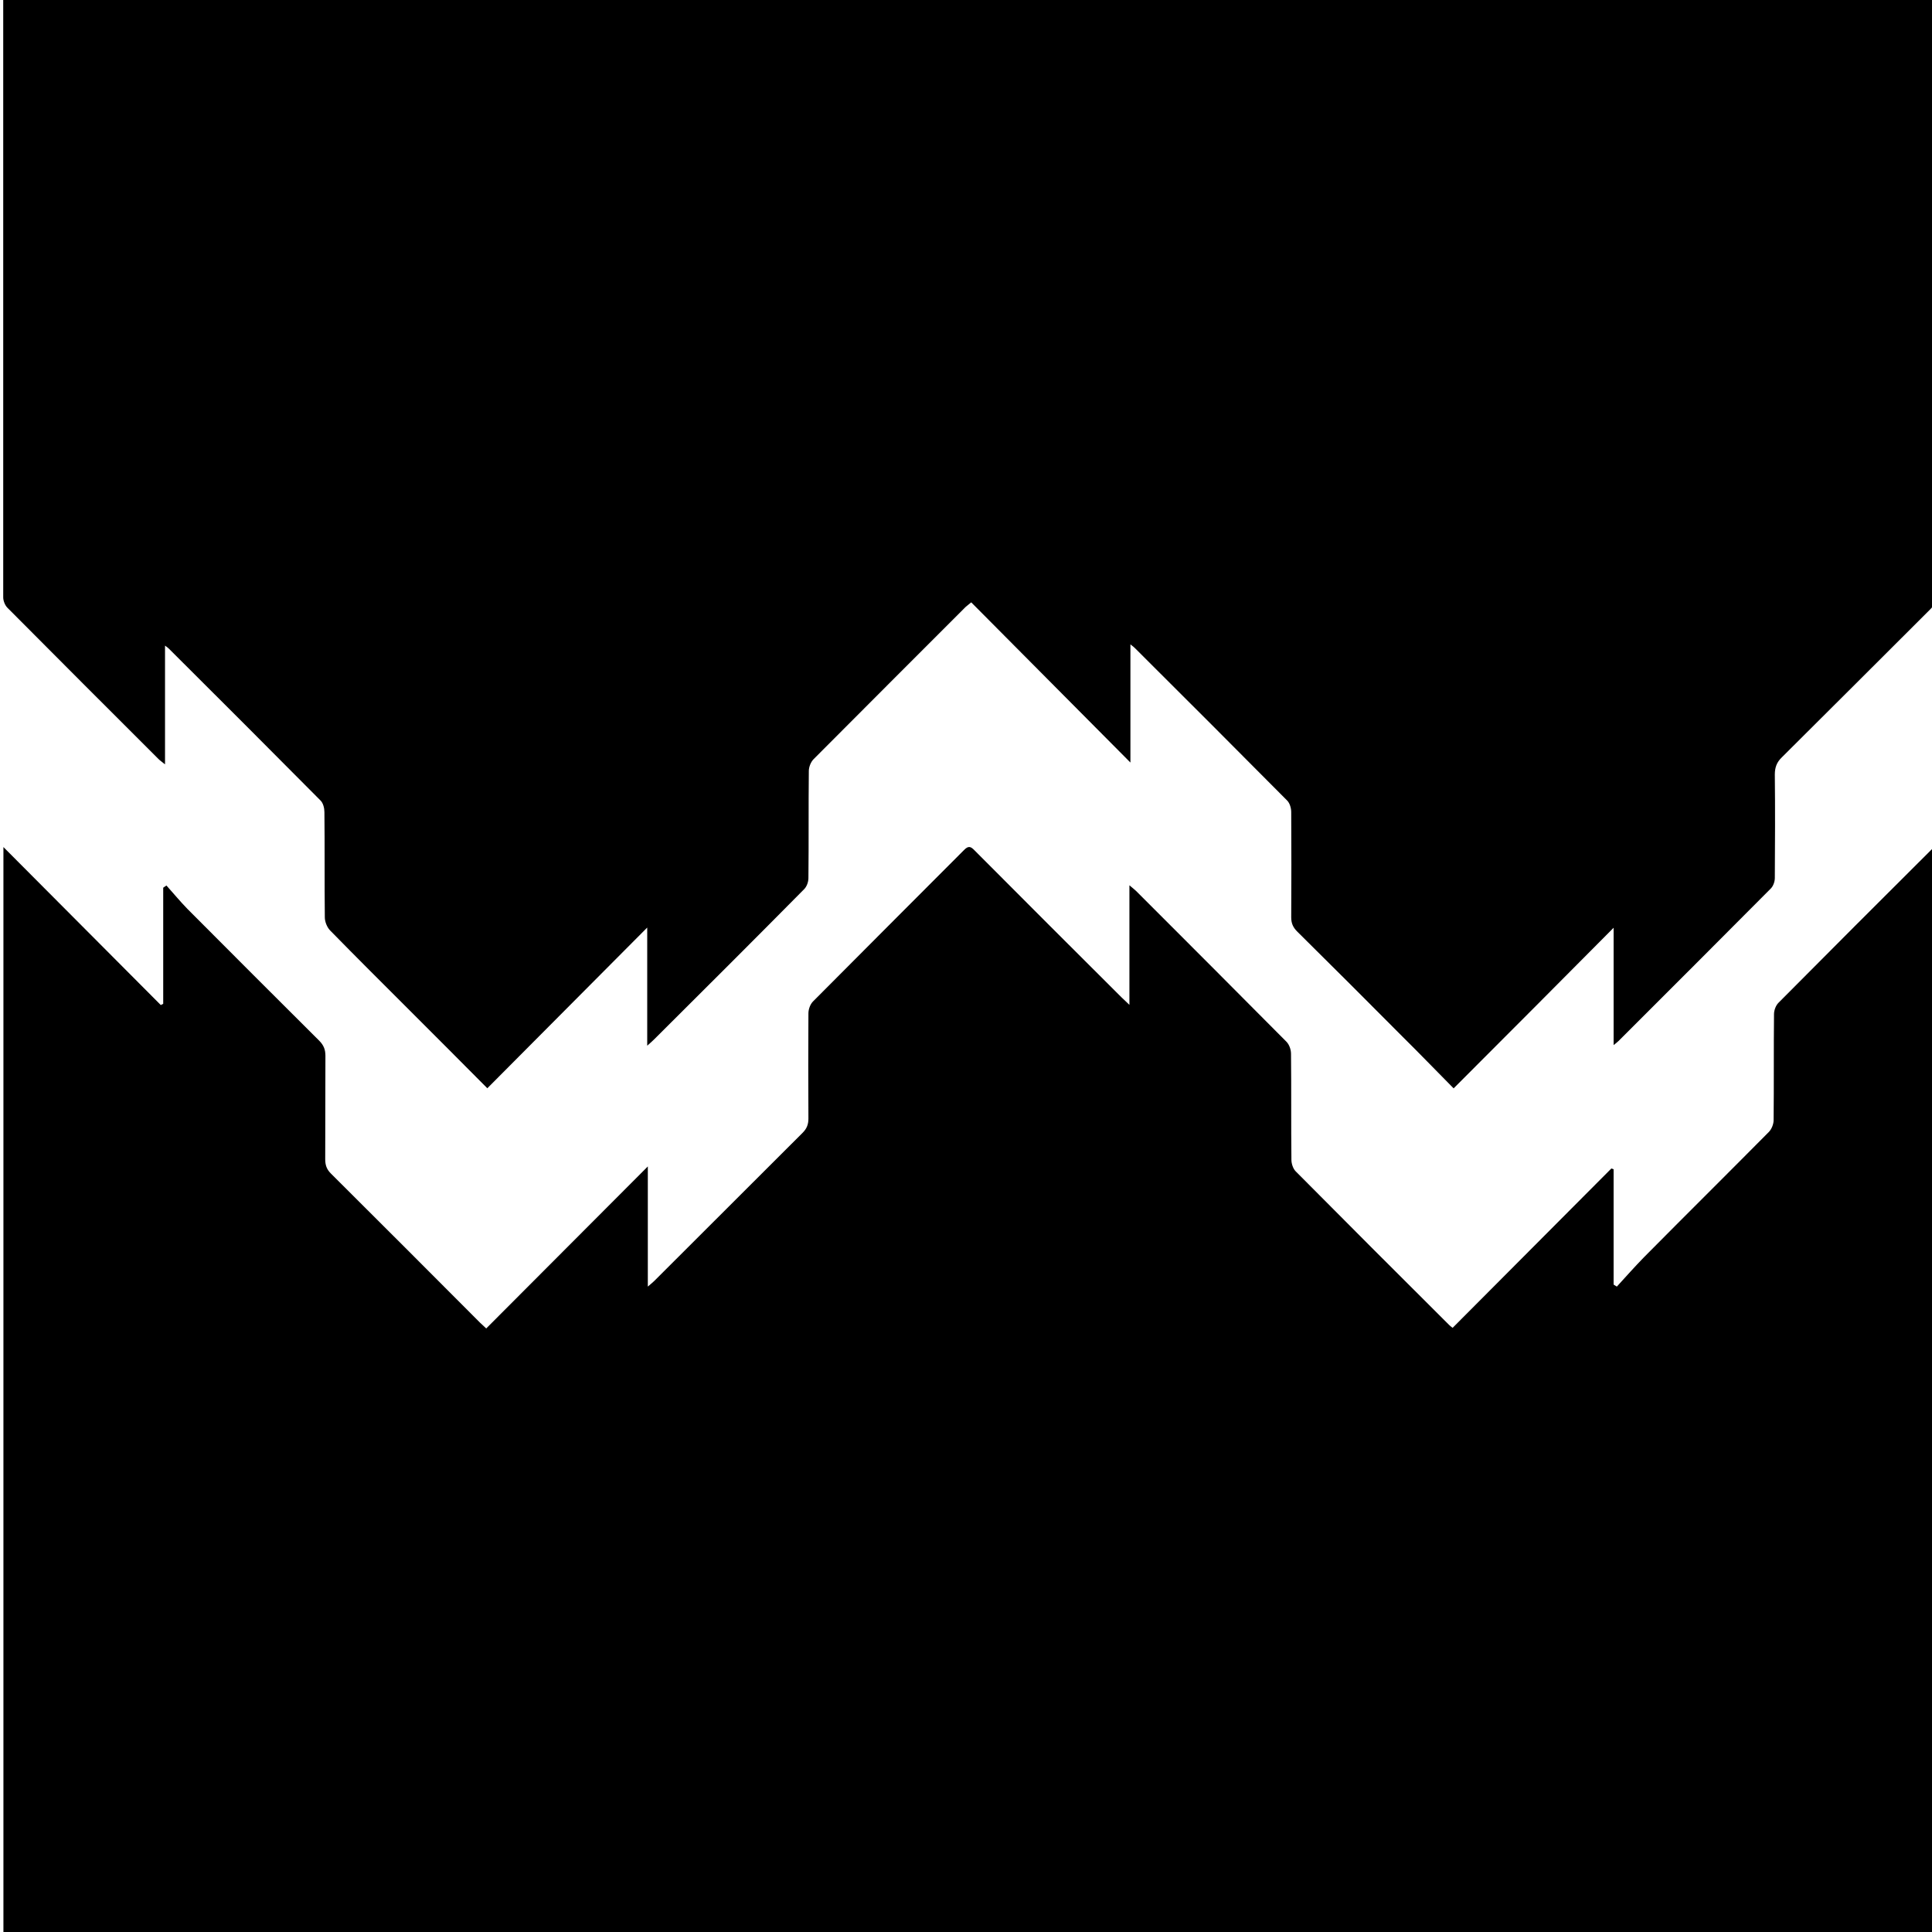 <?xml version="1.0" encoding="UTF-8"?>
<svg id="Layer_1" data-name="Layer 1" xmlns="http://www.w3.org/2000/svg" viewBox="0 0 96 96">
  <defs>
    <style>
      .cls-1 {
        fill: #000;
        stroke-width: 0px;
      }
    </style>
  </defs>
  <path class="cls-1" d="M24.22,54.08c-1.35-1.36-2.6-2.61-3.85-3.86-1.32-1.32-2.65-2.64-3.96-3.98-.16-.16-.27-.44-.27-.66-.02-1.74,0-3.49-.02-5.23,0-.19-.06-.44-.19-.57-2.5-2.52-5.02-5.04-7.54-7.55-.04-.04-.08-.07-.19-.15v5.9c-.16-.13-.25-.19-.32-.26-2.51-2.5-5.01-5.01-7.51-7.52-.12-.12-.21-.34-.21-.52,0-9.79,0-19.58,0-29.37,0-.11,0-.22,0-.35h96.03v.45c0,9.73,0,19.46,0,29.2,0,.28-.08.47-.28.67-2.46,2.45-4.91,4.91-7.37,7.35-.26.25-.35.51-.35.86.02,1.71.01,3.43,0,5.14,0,.18-.08.4-.2.52-2.52,2.53-5.04,5.06-7.57,7.58-.06.06-.12.1-.24.2v-5.83c-2.66,2.68-5.28,5.31-7.95,7.98-.91-.92-1.72-1.76-2.55-2.58-1.73-1.74-3.47-3.48-5.22-5.21-.21-.21-.3-.41-.3-.71.01-1.74.01-3.49,0-5.23,0-.19-.07-.44-.2-.57-2.51-2.53-5.04-5.06-7.57-7.58-.05-.05-.1-.09-.22-.18v5.87c-2.66-2.68-5.28-5.31-7.91-7.96-.19.16-.28.22-.35.3-2.49,2.49-4.99,4.99-7.48,7.49-.14.14-.24.39-.24.59-.02,1.77,0,3.54-.02,5.32,0,.19-.08.42-.21.55-2.47,2.5-4.96,4.98-7.45,7.46-.09.09-.18.17-.35.32v-5.87c-2.66,2.68-5.29,5.31-7.95,7.99Z"/>
  <path class="cls-1" d="M24.17,66c2.67-2.68,5.31-5.32,8.02-8.04v5.97c.16-.14.24-.2.32-.28,2.46-2.45,4.91-4.91,7.37-7.36.21-.21.29-.42.29-.71-.01-1.74-.01-3.49,0-5.23,0-.2.09-.45.23-.59,2.49-2.51,5-5.01,7.5-7.52.23-.24.35-.17.54.03,2.43,2.44,4.86,4.87,7.3,7.3.11.11.22.2.38.36v-5.94c.15.13.25.2.33.28,2.49,2.49,4.99,4.99,7.47,7.49.14.14.23.39.23.6.02,1.76,0,3.52.02,5.27,0,.19.08.43.2.56,2.53,2.55,5.08,5.1,7.63,7.64.05.05.1.09.18.15,2.64-2.65,5.27-5.29,7.89-7.92.04.01.07.03.11.04v5.73c.05.03.11.07.16.1.45-.49.89-.99,1.35-1.46,2.06-2.08,4.14-4.14,6.2-6.22.14-.14.24-.39.24-.59.02-1.76,0-3.52.02-5.27,0-.19.09-.43.22-.56,2.52-2.54,5.06-5.08,7.6-7.61.05-.05.1-.09.19-.17v53.95H.17v-53.91c2.62,2.63,5.22,5.24,7.82,7.85.04-.02.08-.04.12-.06v-5.77c.05-.04.11-.07.16-.11.35.39.68.79,1.04,1.16,2.18,2.19,4.36,4.37,6.55,6.55.22.22.31.44.31.75-.01,1.71,0,3.43-.01,5.14,0,.29.07.5.28.71,2.48,2.47,4.95,4.94,7.42,7.42.08.08.17.15.3.28Z"/>
</svg>